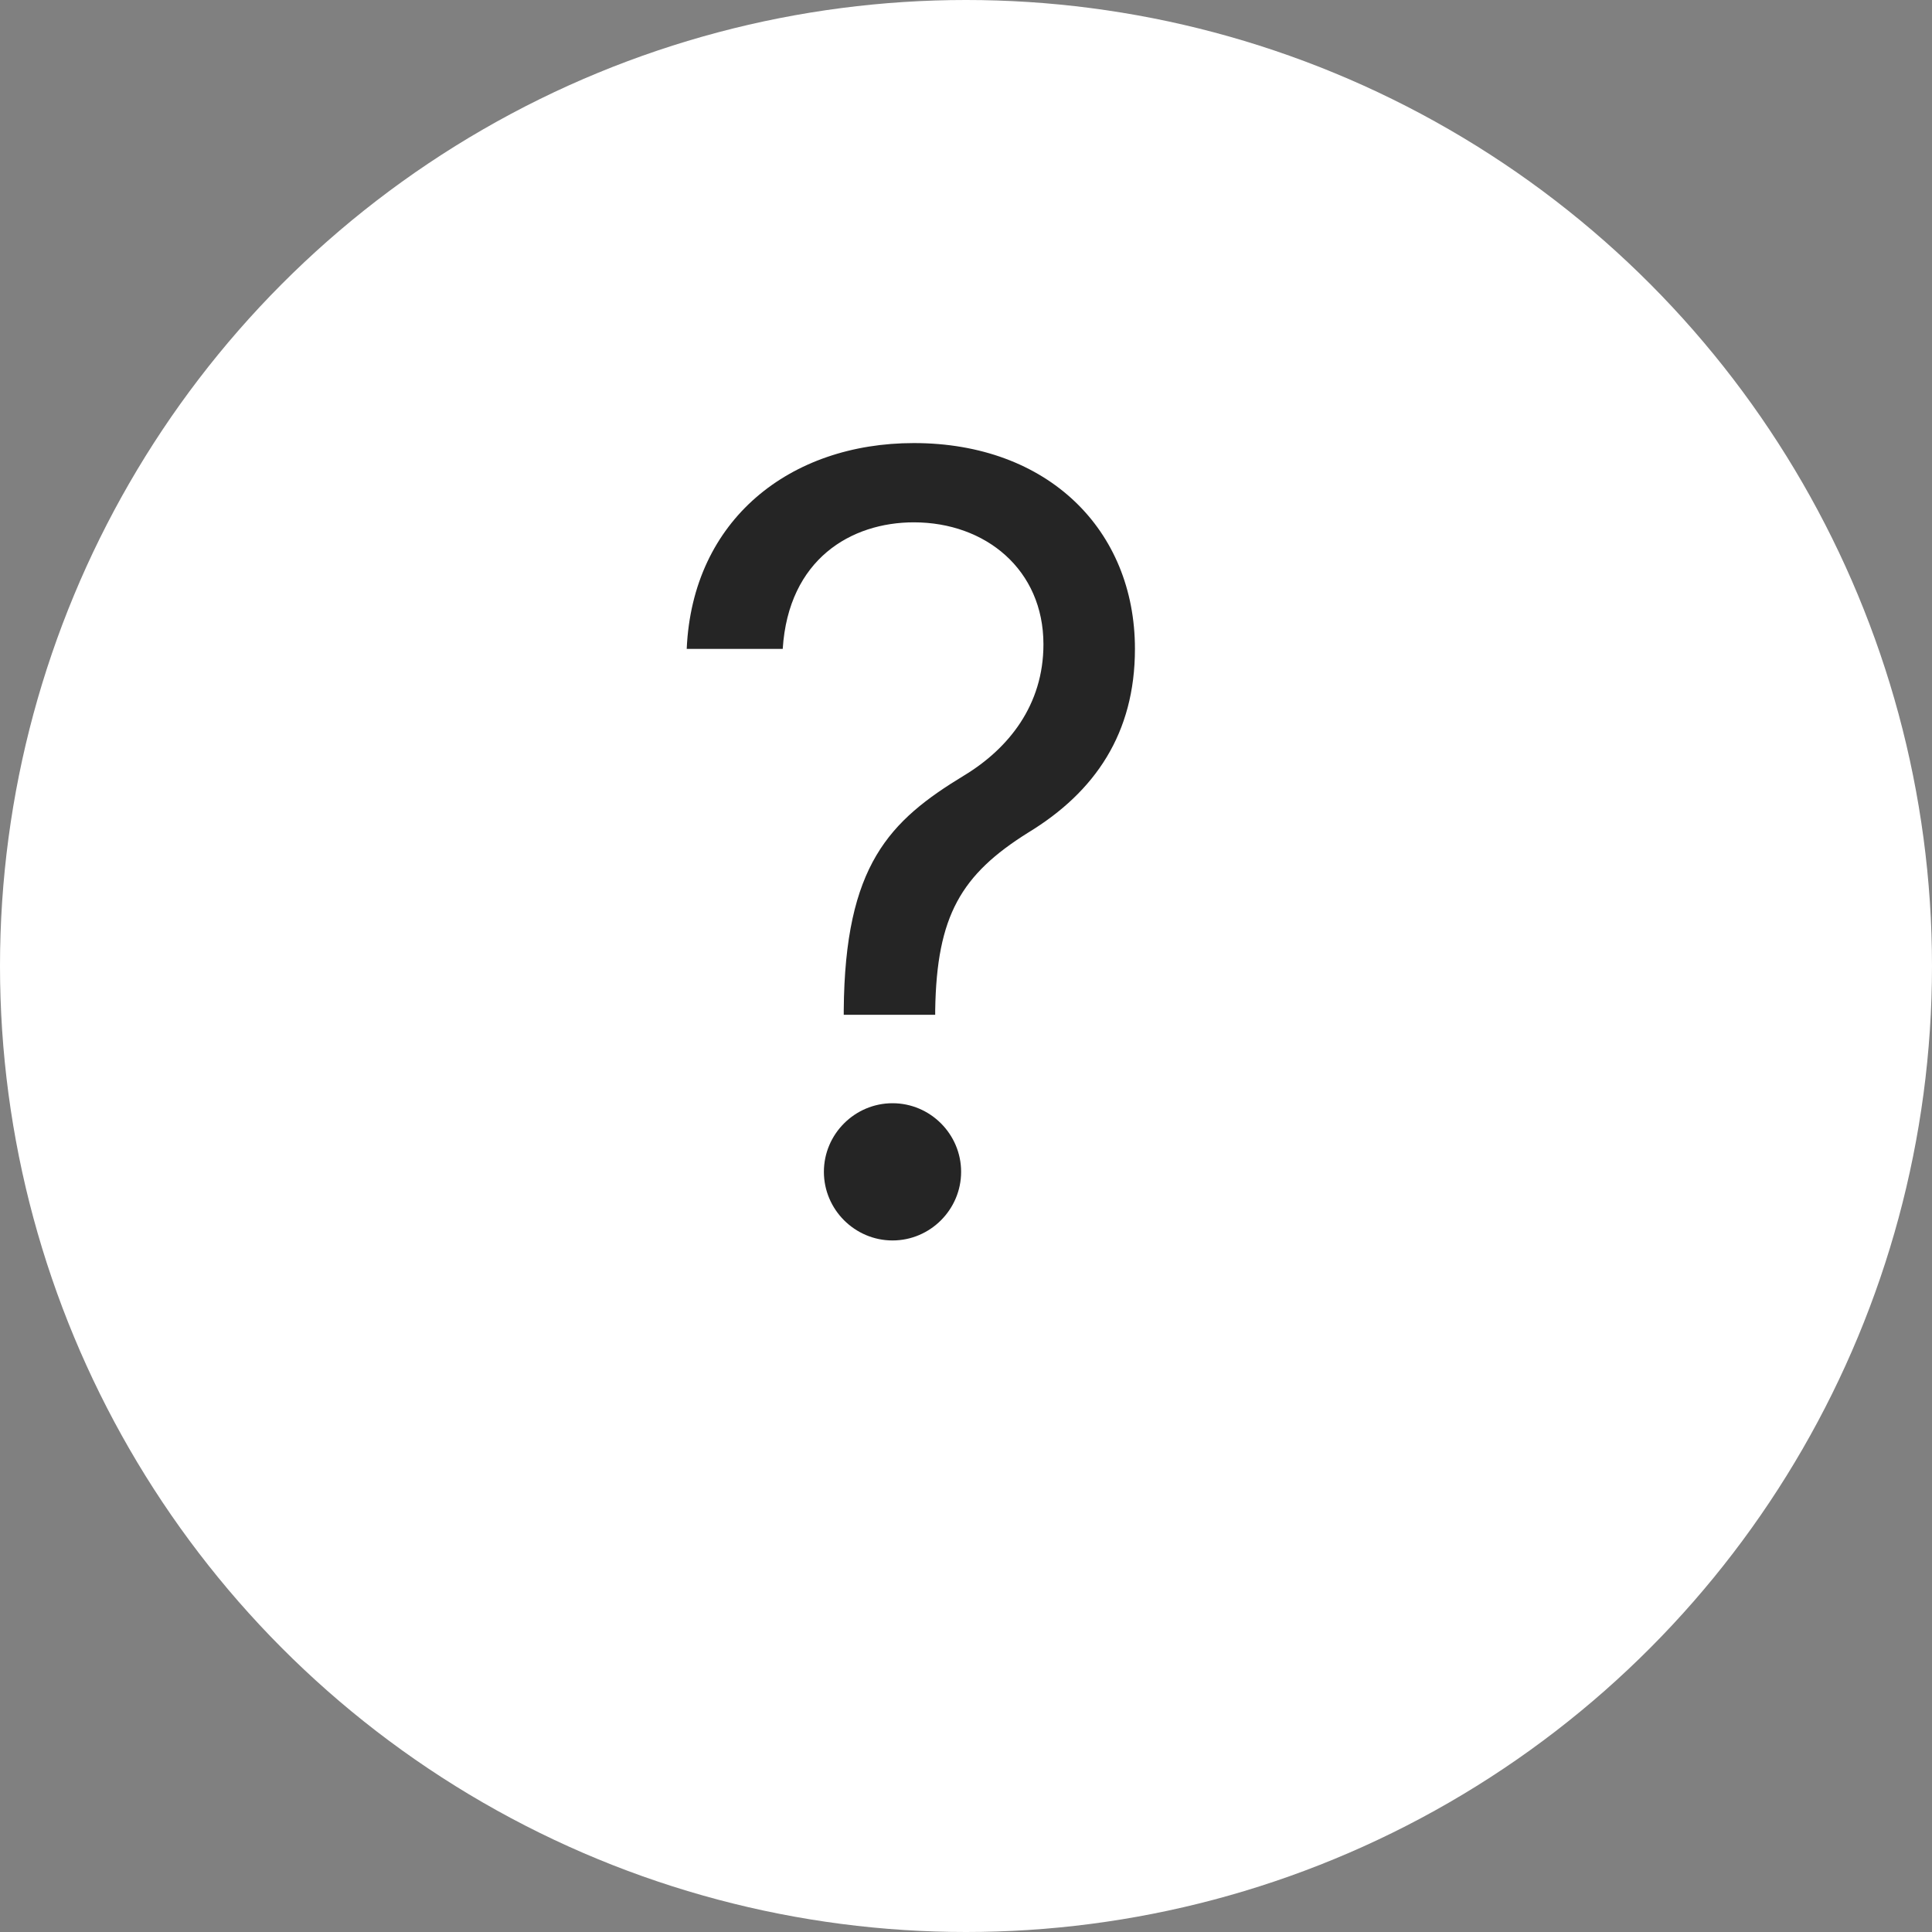 <svg width="36" height="36" viewBox="0 0 36 36" fill="none" xmlns="http://www.w3.org/2000/svg">
<rect x="0" y="0" width="36" height="36" fill="#808080" stroke="none"/>
<circle cx="18" cy="18" r="18" fill="white"/>
<path d="M15.722 18.909H17.426V18.824C17.454 17.062 17.909 16.296 19.159 15.514C20.409 14.754 21.148 13.661 21.148 12.091C21.148 9.875 19.528 8.256 17.028 8.256C14.727 8.256 12.902 9.676 12.796 12.091H14.585C14.692 10.415 15.864 9.733 17.028 9.733C18.364 9.733 19.443 10.614 19.443 12.006C19.443 13.135 18.797 13.945 17.966 14.449C16.574 15.294 15.743 16.118 15.722 18.824V18.909ZM16.631 23.114C17.334 23.114 17.909 22.538 17.909 21.835C17.909 21.132 17.334 20.557 16.631 20.557C15.928 20.557 15.352 21.132 15.352 21.835C15.352 22.538 15.928 23.114 16.631 23.114Z" fill="#252525"/>
</svg>
